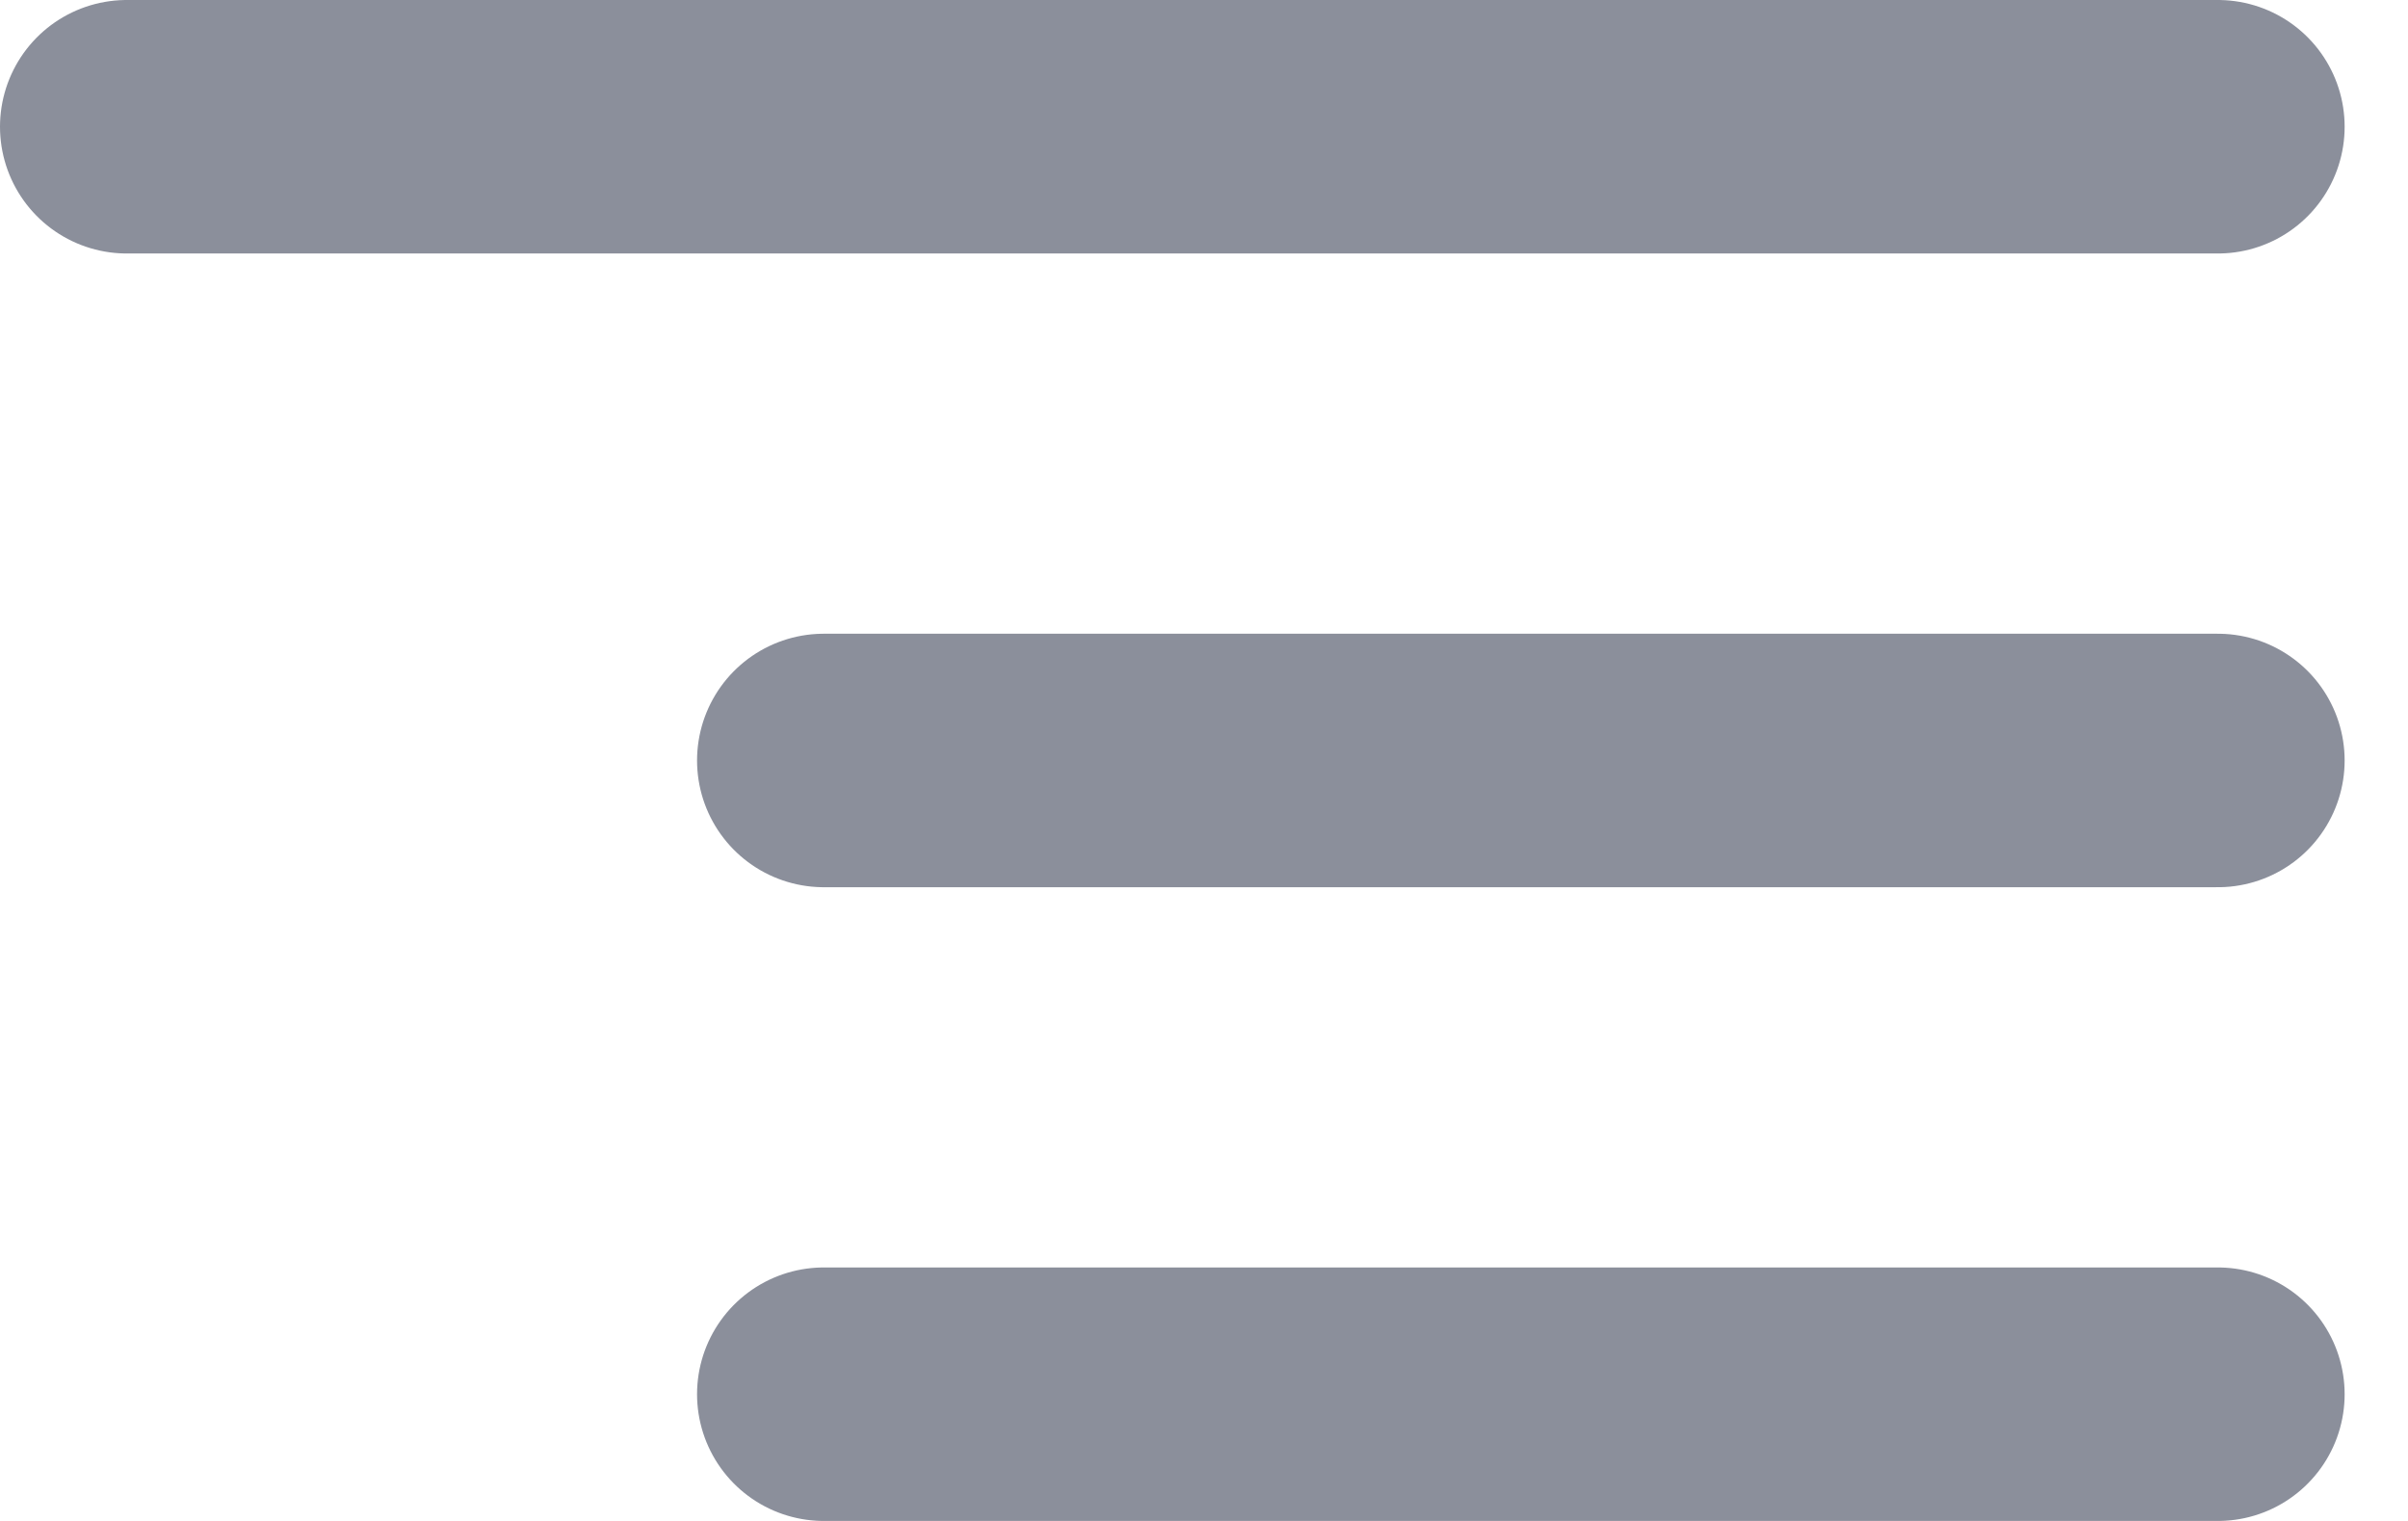 <?xml version="1.0" encoding="UTF-8"?>
<svg width="19px" height="12px" viewBox="0 0 19 12" version="1.1" xmlns="http://www.w3.org/2000/svg" xmlns:xlink="http://www.w3.org/1999/xlink">
    <!-- Generator: Sketch 48 (47235) - http://www.bohemiancoding.com/sketch -->
    <title>Group 2 Copy 19</title>
    <desc>Created with Sketch.</desc>
    <defs></defs>
    <g id="Главная-—-Поиск--—--отелей-—-по-каталогу-(1440)-" stroke="none" stroke-width="1" fill="none" fill-rule="evenodd" transform="translate(-53, -24)" stroke-linecap="round">
        <g id="Group-47" stroke="#8B8F9B" stroke-width="2">
            <g id="Group-24">
                <g id="Group-2-Copy-19" transform="translate(54, 24)">
                    <path d="M0,1 L16.5,1" id="Line"></path>
                    <path d="M5.5,6 L16.5,6" id="Line-Copy"></path>
                    <path d="M5.5,11 L16.5,11" id="Line-Copy-2"></path>
                </g>
            </g>
        </g>
    </g>
</svg>